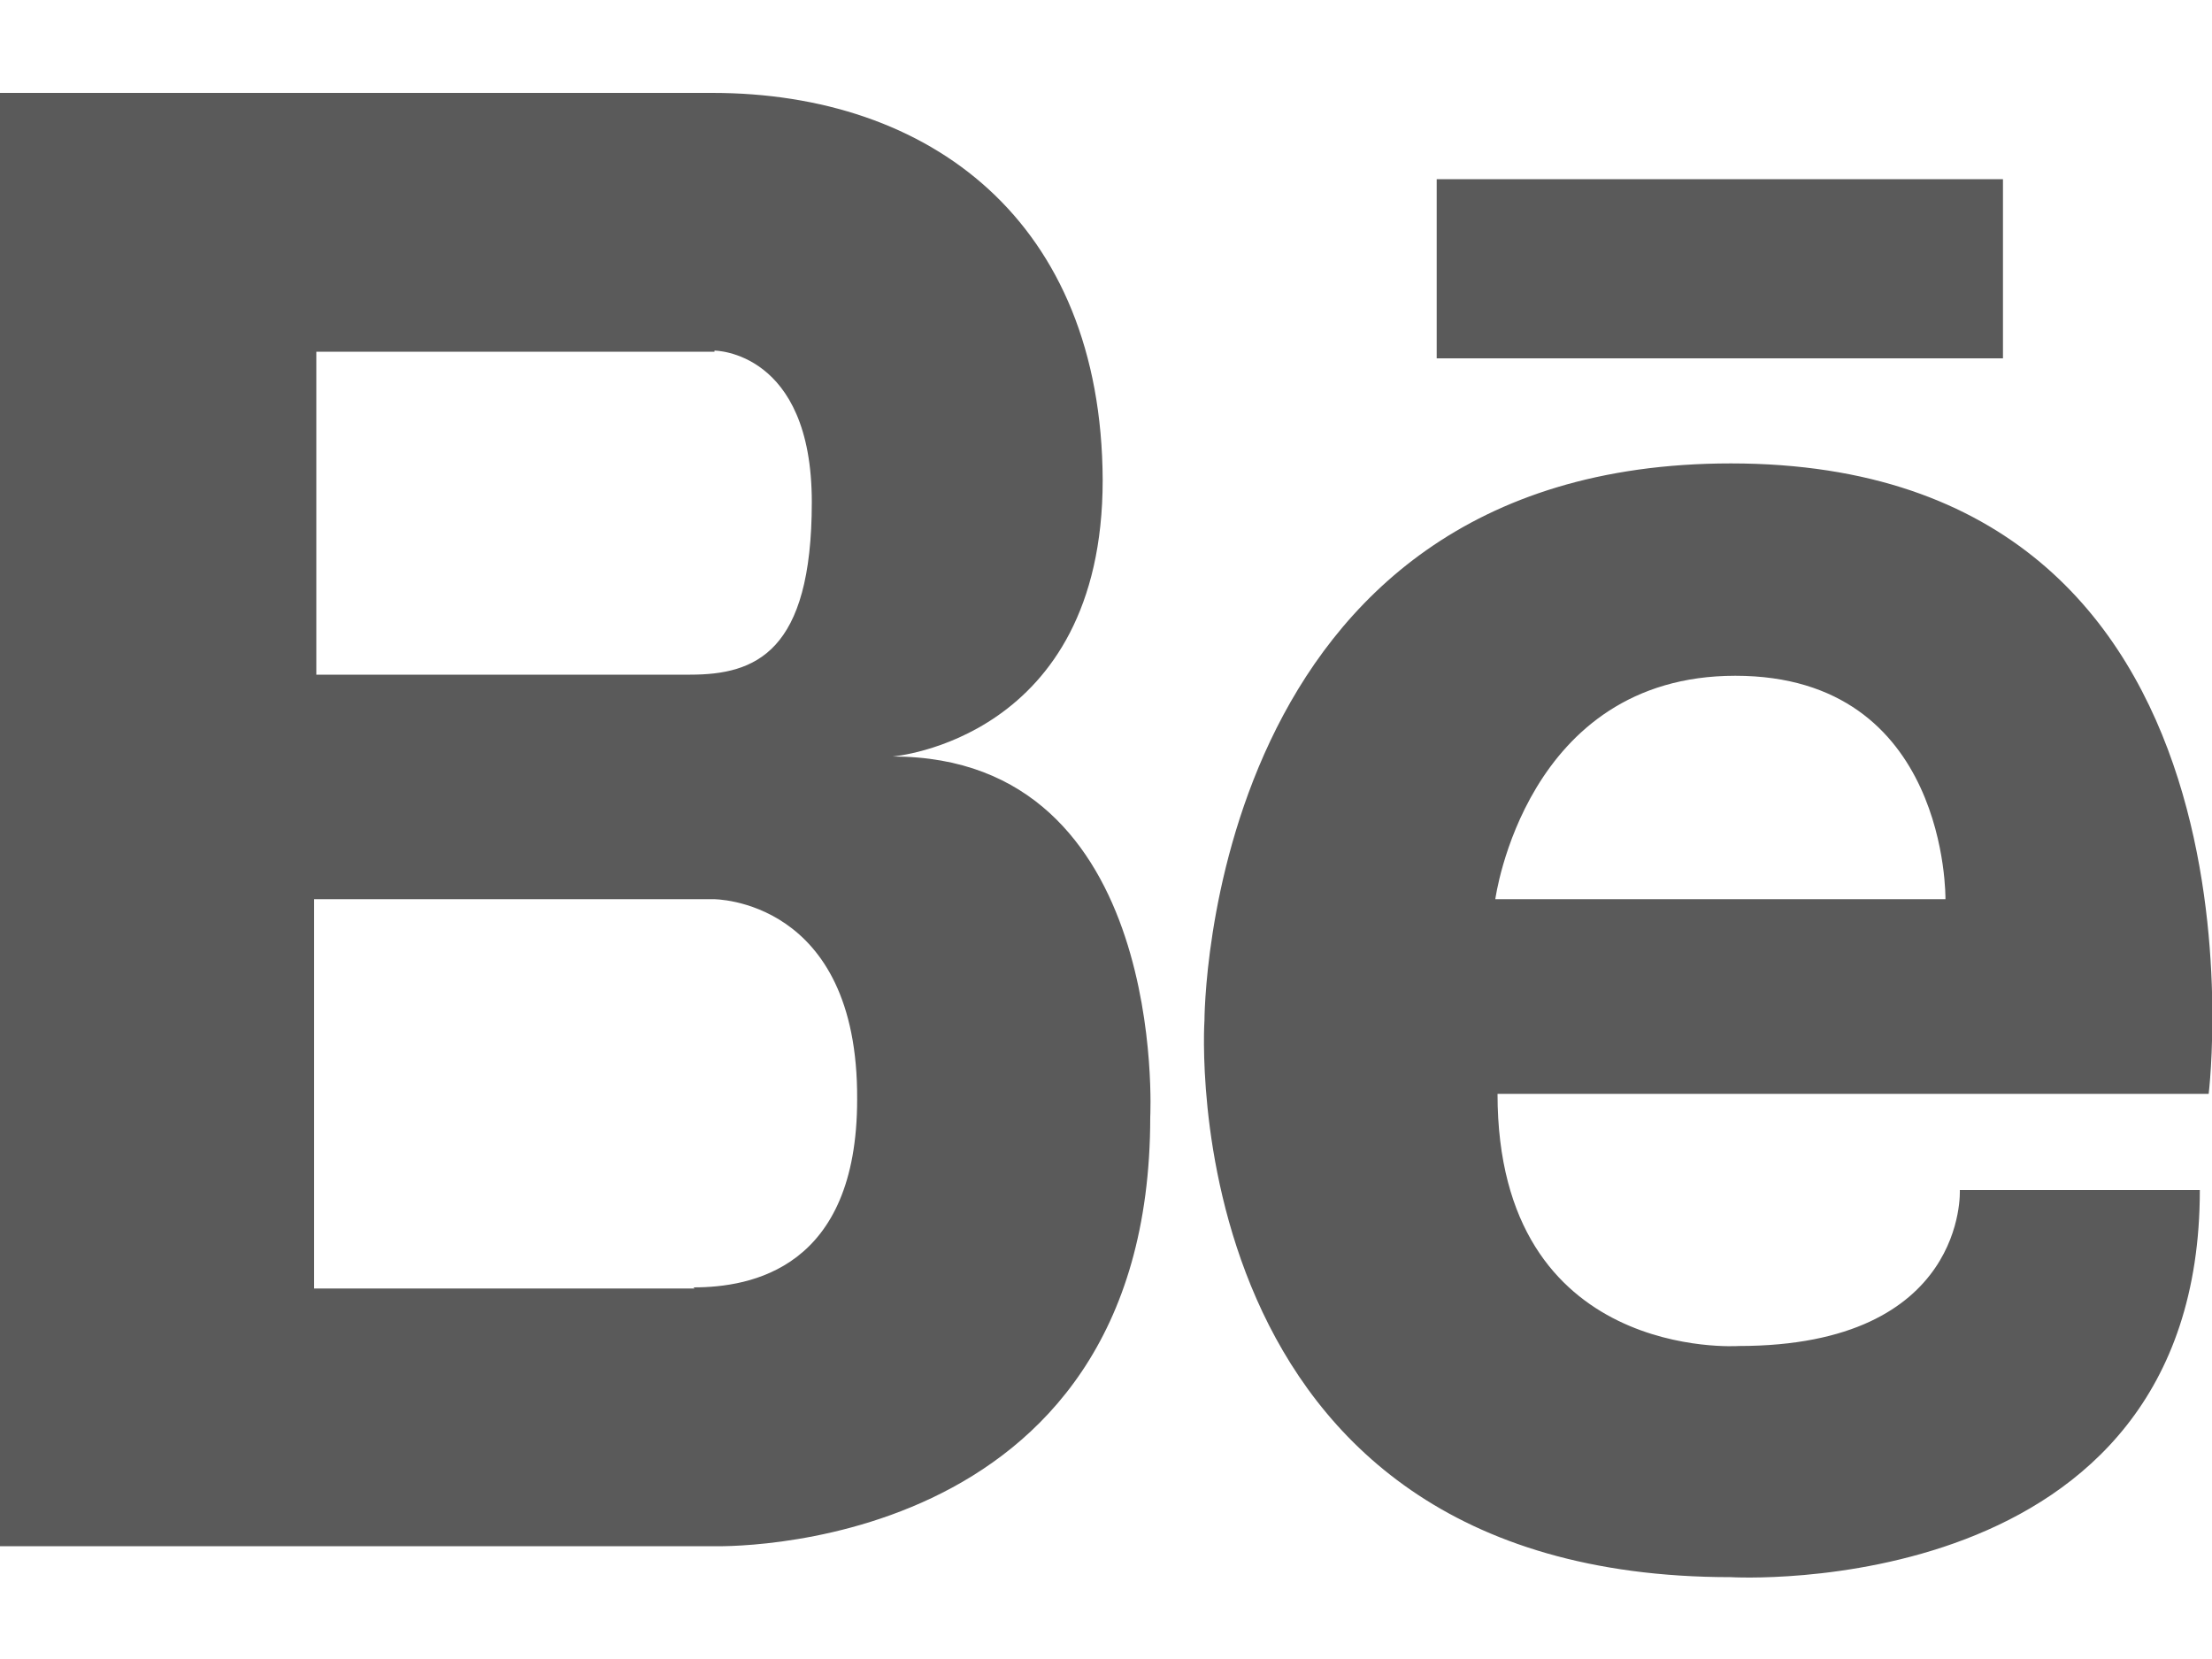 <svg width="20" height="15" fill="none" xmlns="http://www.w3.org/2000/svg"><path fill-rule="evenodd" clip-rule="evenodd" d="M8.07 6.84s1.9-.15 1.9-2.5C9.96 2 8.41.84 6.44.84H0v13.14h6.45s3.95.13 3.95-3.88c0 0 .17-3.26-2.33-3.26Zm2.82 2.4c0-.04 0-5.05 4.76-5.05 5.02 0 4.32 5.7 4.32 5.7h-6.43c0 2.43 2.18 2.28 2.18 2.28 2.07 0 2-1.41 2-1.41h2.17c0 3.75-4.24 3.5-4.24 3.5-5.09 0-4.76-5.03-4.76-5.03Zm4.8-3.13c-1.9 0-2.17 2.02-2.17 2.02h4.07s.03-2.02-1.9-2.02ZM6.46 3.18h-3.6V6.1h3.38c.59 0 1.1-.2 1.1-1.56 0-1.37-.88-1.37-.88-1.37Zm-.18 8.47H2.84V8.13h3.61s1.31-.01 1.3 1.81c0 1.53-.96 1.7-1.48 1.7Zm6.71-8.41V1.62h5.12v1.62h-5.12Z" fill="#5A5A5A"/></svg>